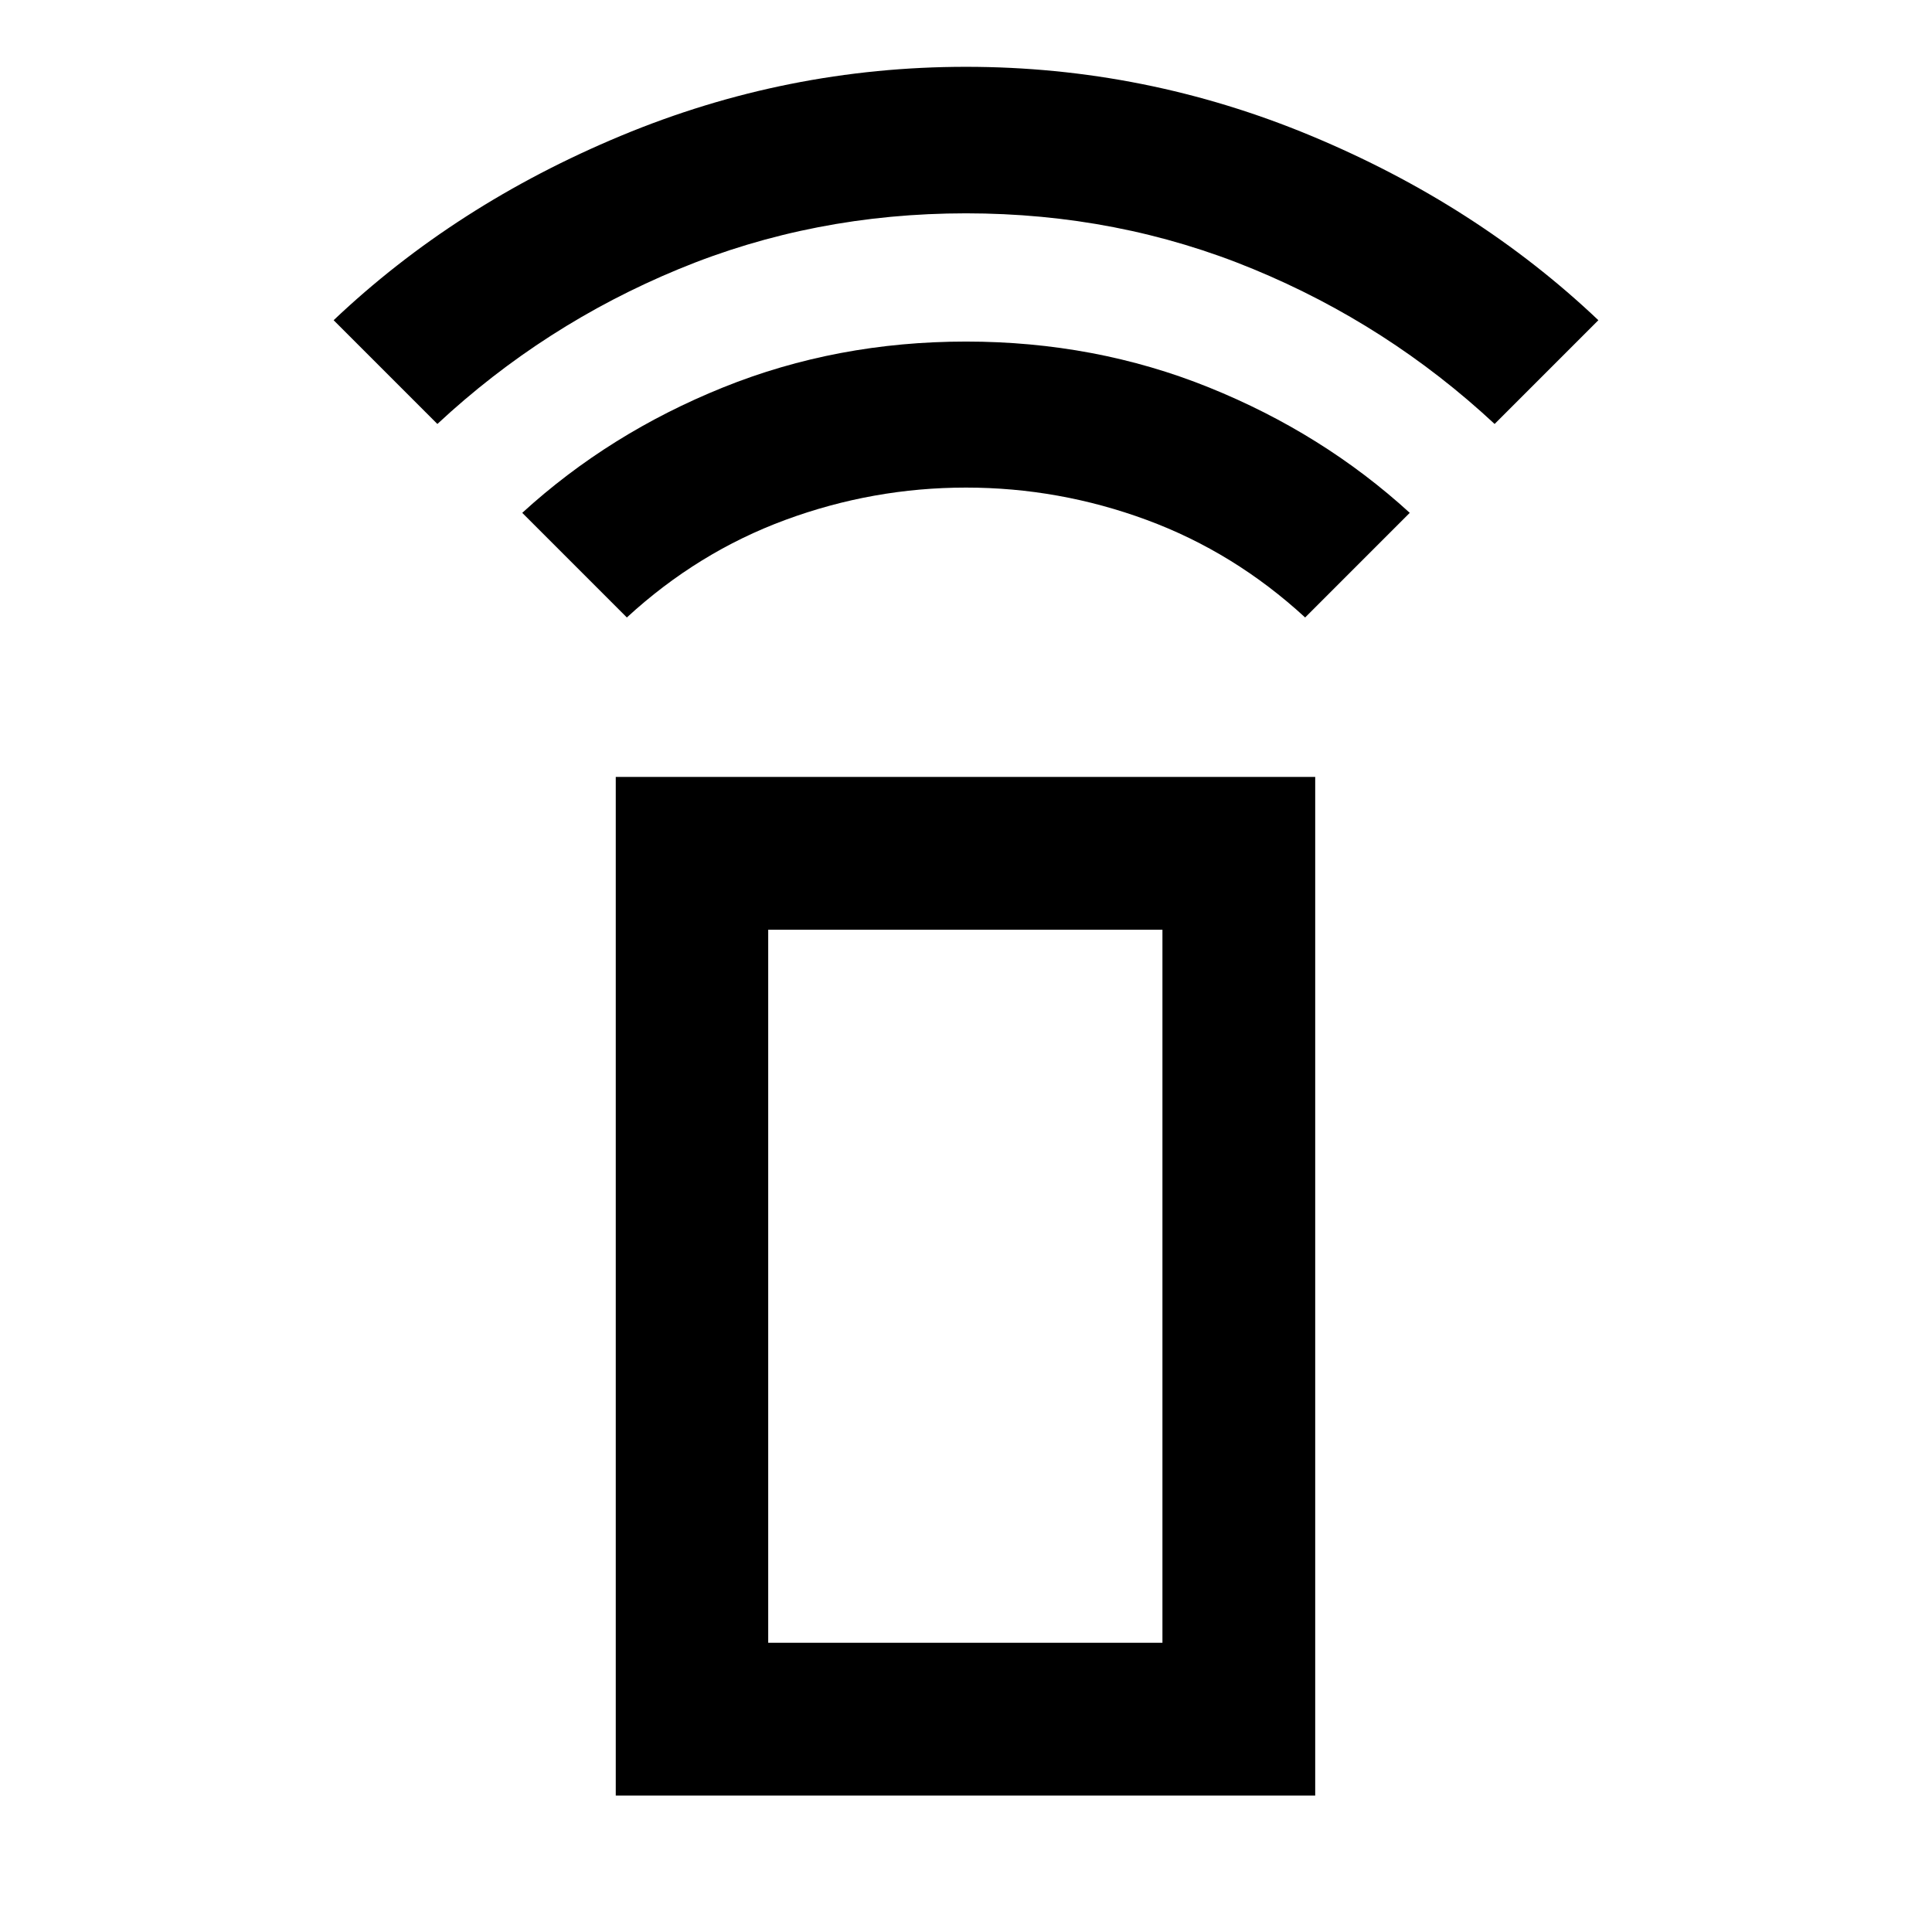 <svg xmlns="http://www.w3.org/2000/svg" height="40" viewBox="0 -960 960 960" width="40"><path d="m311.48-653.18-51.98-51.99q43.27-39.53 99.79-62.32Q415.8-790.28 480-790.28q64.2 0 120.71 22.79 56.52 22.79 99.79 62.32l-51.98 51.99q-35.27-32.44-78.79-48.49-43.53-16.05-89.73-16.05t-89.73 16.05q-43.52 16.05-78.79 48.49Zm-94.15-96.15-51.55-51.56q60.48-57.39 142.78-91.65 82.3-34.26 171.43-34.26 89.13 0 171.44 34.26t142.79 91.65l-51.55 51.56q-53-49.34-120-77Q555.67-854 480-854q-75.67 0-142.67 27.67-67 27.66-120 77ZM305.97-67.8v-506.14h347.55V-67.8H305.97Zm271.64-75.92v-354.31H381.72v354.31h195.89Zm0 0H381.72h195.89Z"/></svg>